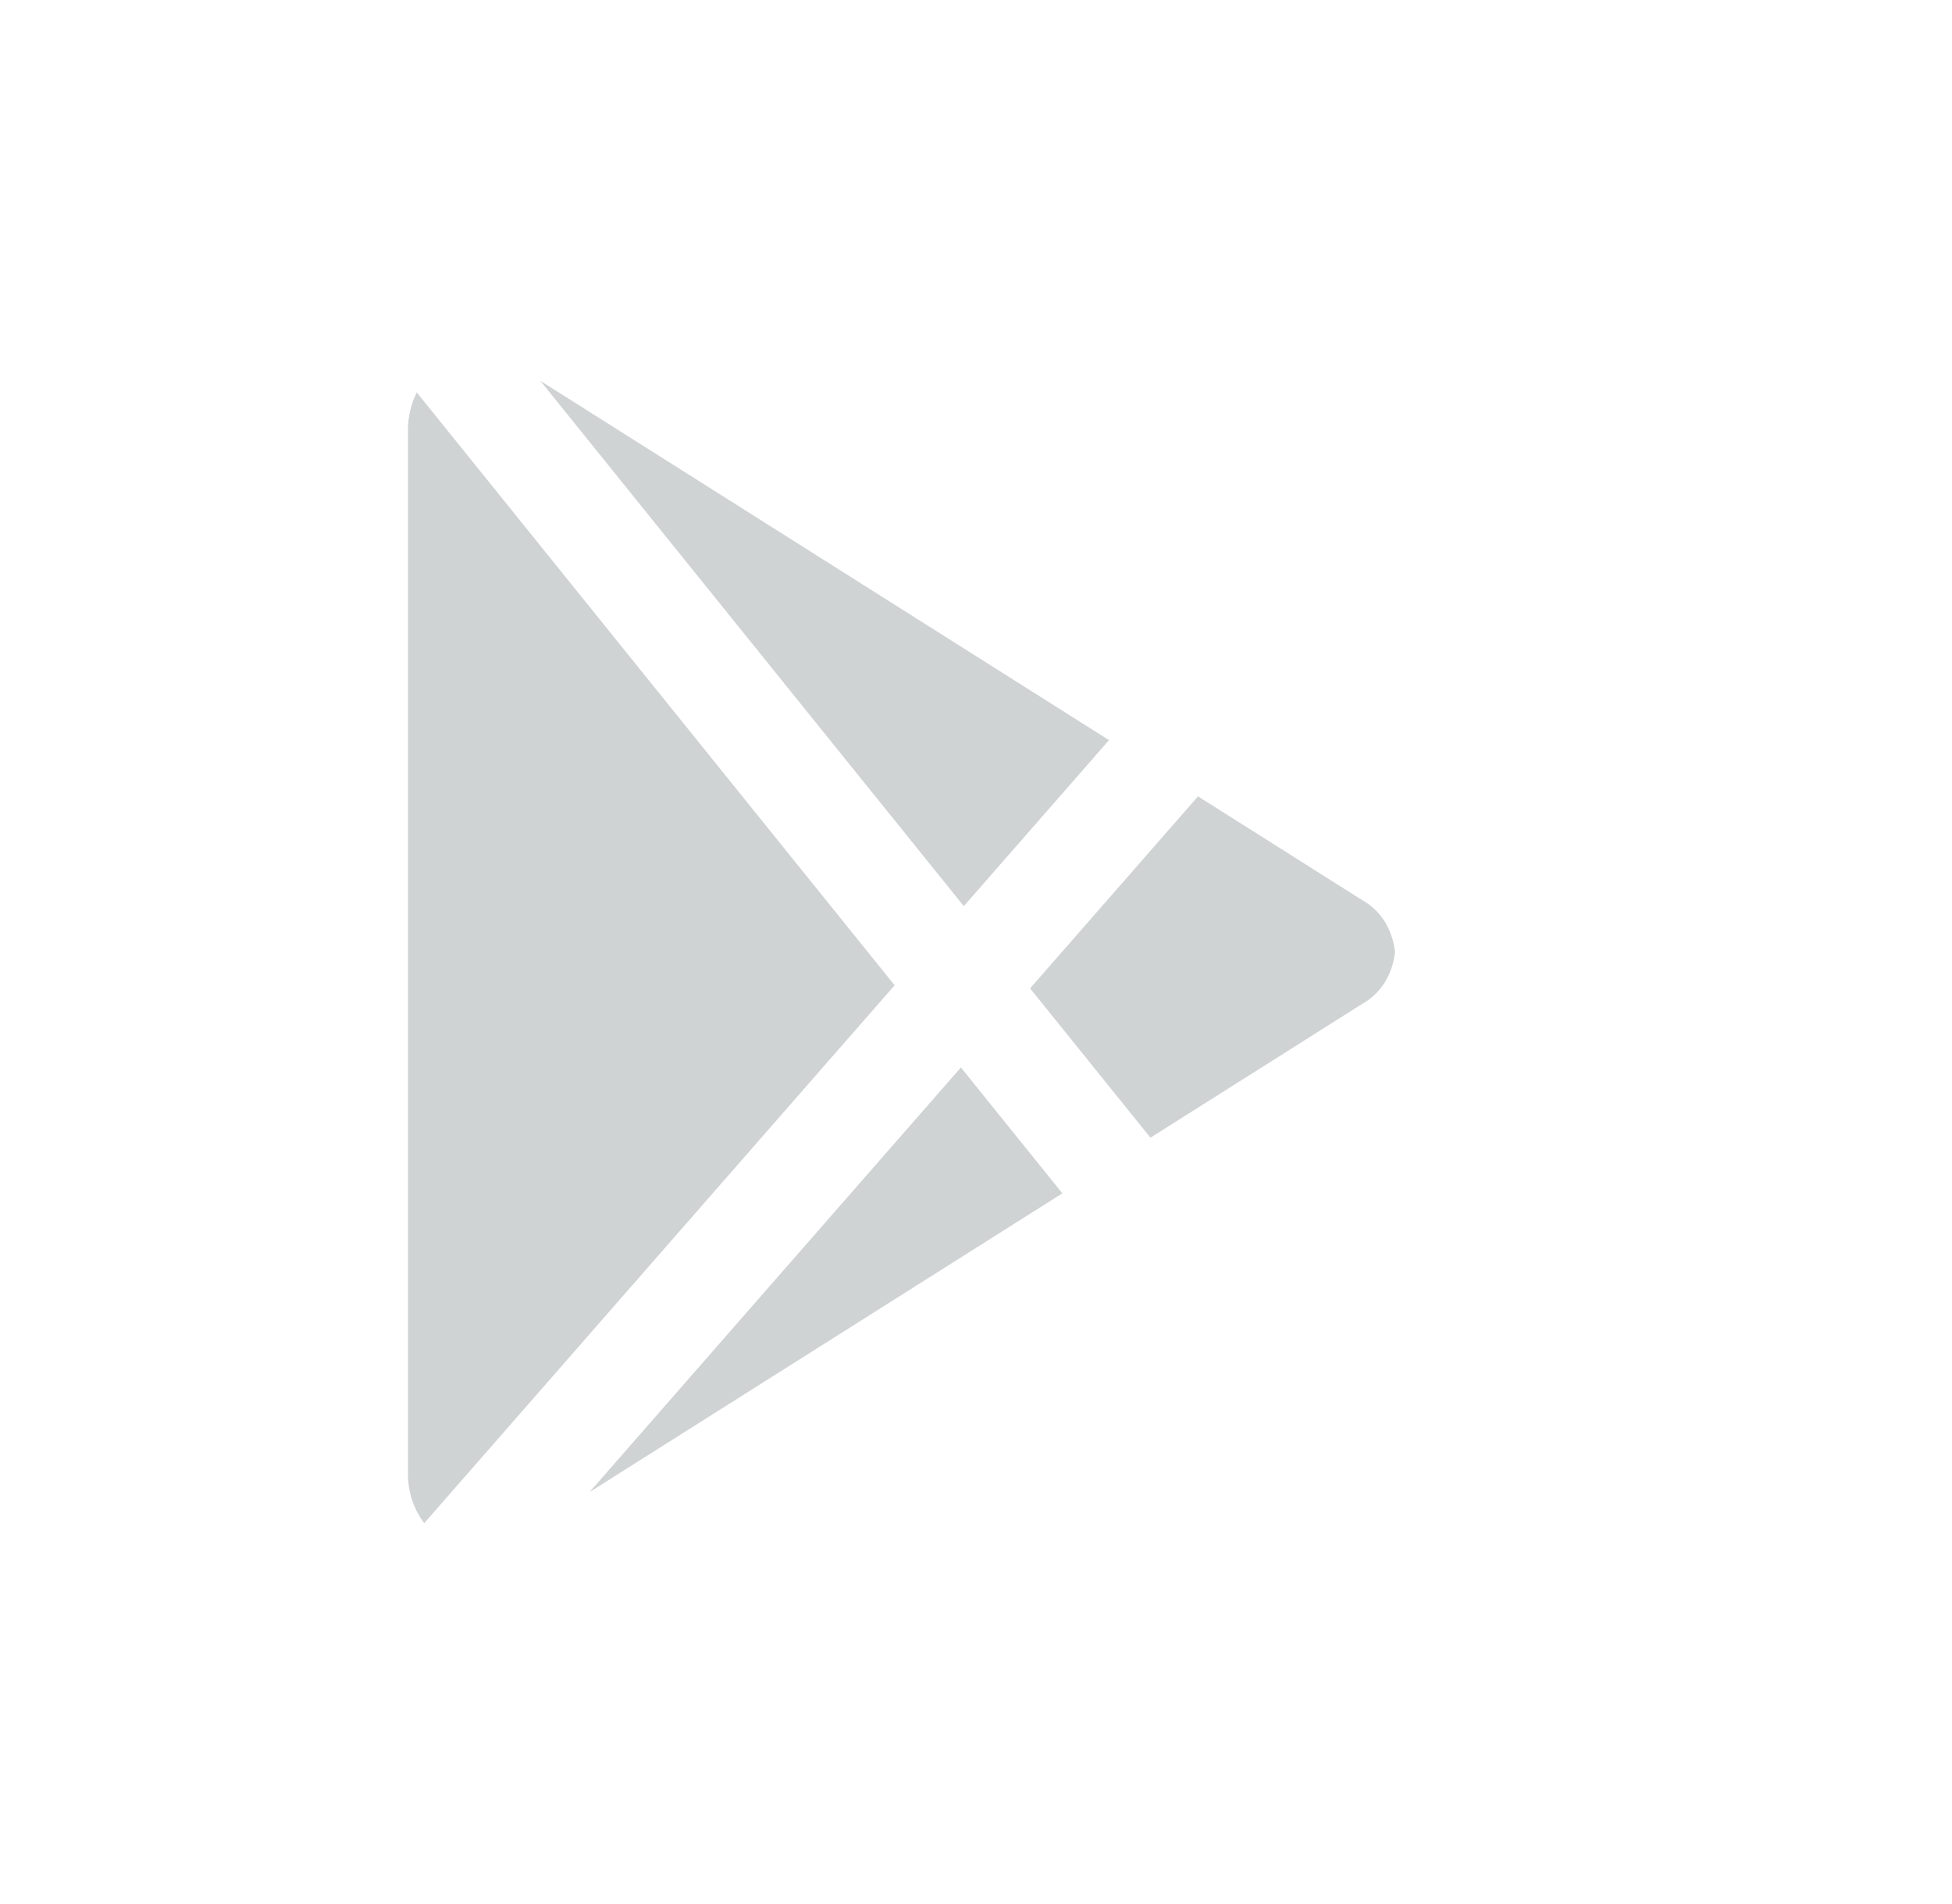 <svg width="41" height="40" viewBox="0 0 41 40" fill="none" xmlns="http://www.w3.org/2000/svg">
<path fill-rule="evenodd" clip-rule="evenodd" d="M11.349 8L23.294 15.549L20.244 19.037L11.349 8ZM8.569 9.03C8.569 8.737 8.64 8.473 8.754 8.244L18.791 20.699L8.91 32C8.705 31.724 8.569 31.376 8.569 30.97V9.03ZM22.314 25.07L12.382 31.347L20.183 22.425L22.314 25.07ZM28.625 18.918L25.163 16.73L21.636 20.764L24.164 23.901L28.625 21.082C29.031 20.852 29.255 20.436 29.3 20C29.255 19.564 29.031 19.148 28.625 18.918Z" fill="#D0D3D4"/>
</svg>
